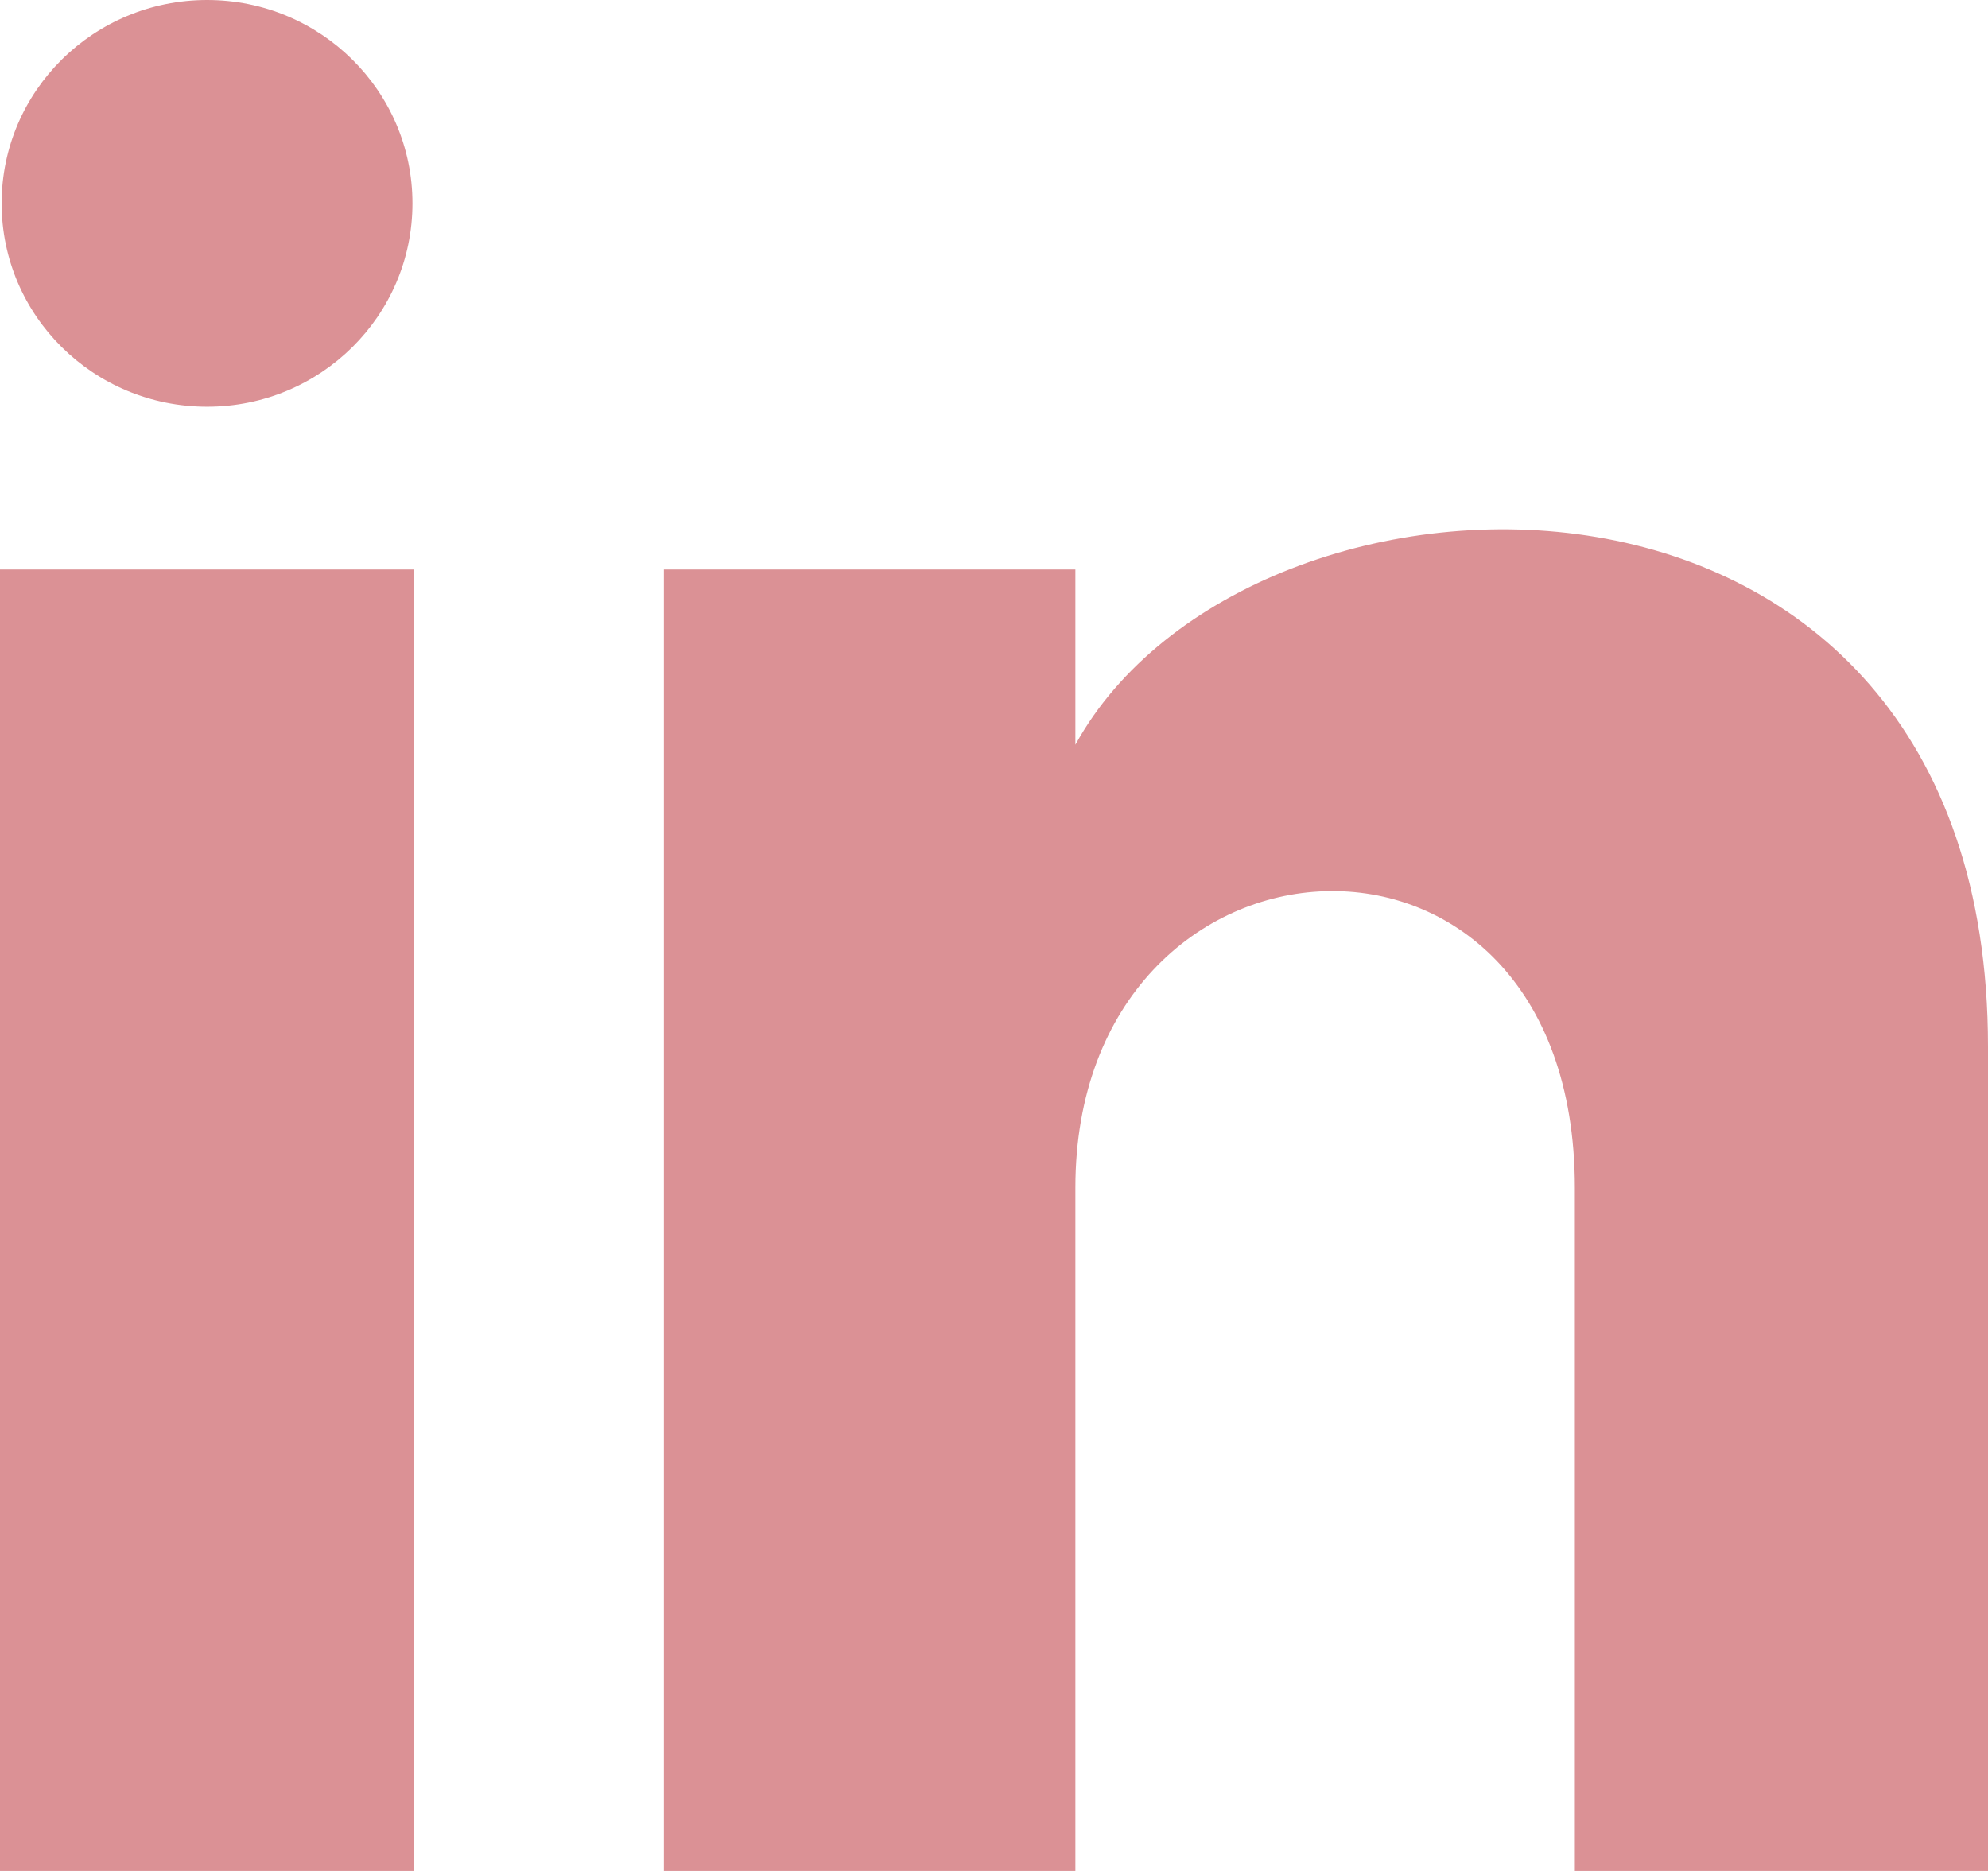 <?xml version="1.0" encoding="UTF-8"?>
<svg width="17px" height="16px" viewBox="0 0 17 16" version="1.1" xmlns="http://www.w3.org/2000/svg" xmlns:xlink="http://www.w3.org/1999/xlink">
    <title>15E4B618-3280-450B-B160-6B7DCEDFE451</title>
    <g id="DESKTOP" stroke="none" stroke-width="1" fill="none" fill-rule="evenodd">
        <g id="Home" transform="translate(-1635, -5250)" fill="#DB9195">
            <g id="Footer" transform="translate(0, 4843)">
                <path d="M1644.196,413.369 C1645.68,410.67 1652,410.471 1652,415.952 L1652,415.952 L1652,423 L1648.467,423 L1648.467,417.157 C1648.467,413.643 1644.196,413.909 1644.196,417.157 L1644.196,417.157 L1644.196,423 L1640.677,423 L1640.677,411.87 L1644.196,411.87 Z M1638.542,411.87 L1638.542,423 L1635,423 L1635,411.87 L1638.542,411.87 Z M1636.771,407 C1637.741,407 1638.527,407.779 1638.527,408.739 C1638.527,409.7 1637.741,410.478 1636.771,410.478 C1635.8,410.478 1635.014,409.7 1635.014,408.739 C1635.014,407.779 1635.8,407 1636.771,407 Z" id="icon/linkedin"></path>
            </g>
        </g>
    </g>
</svg>